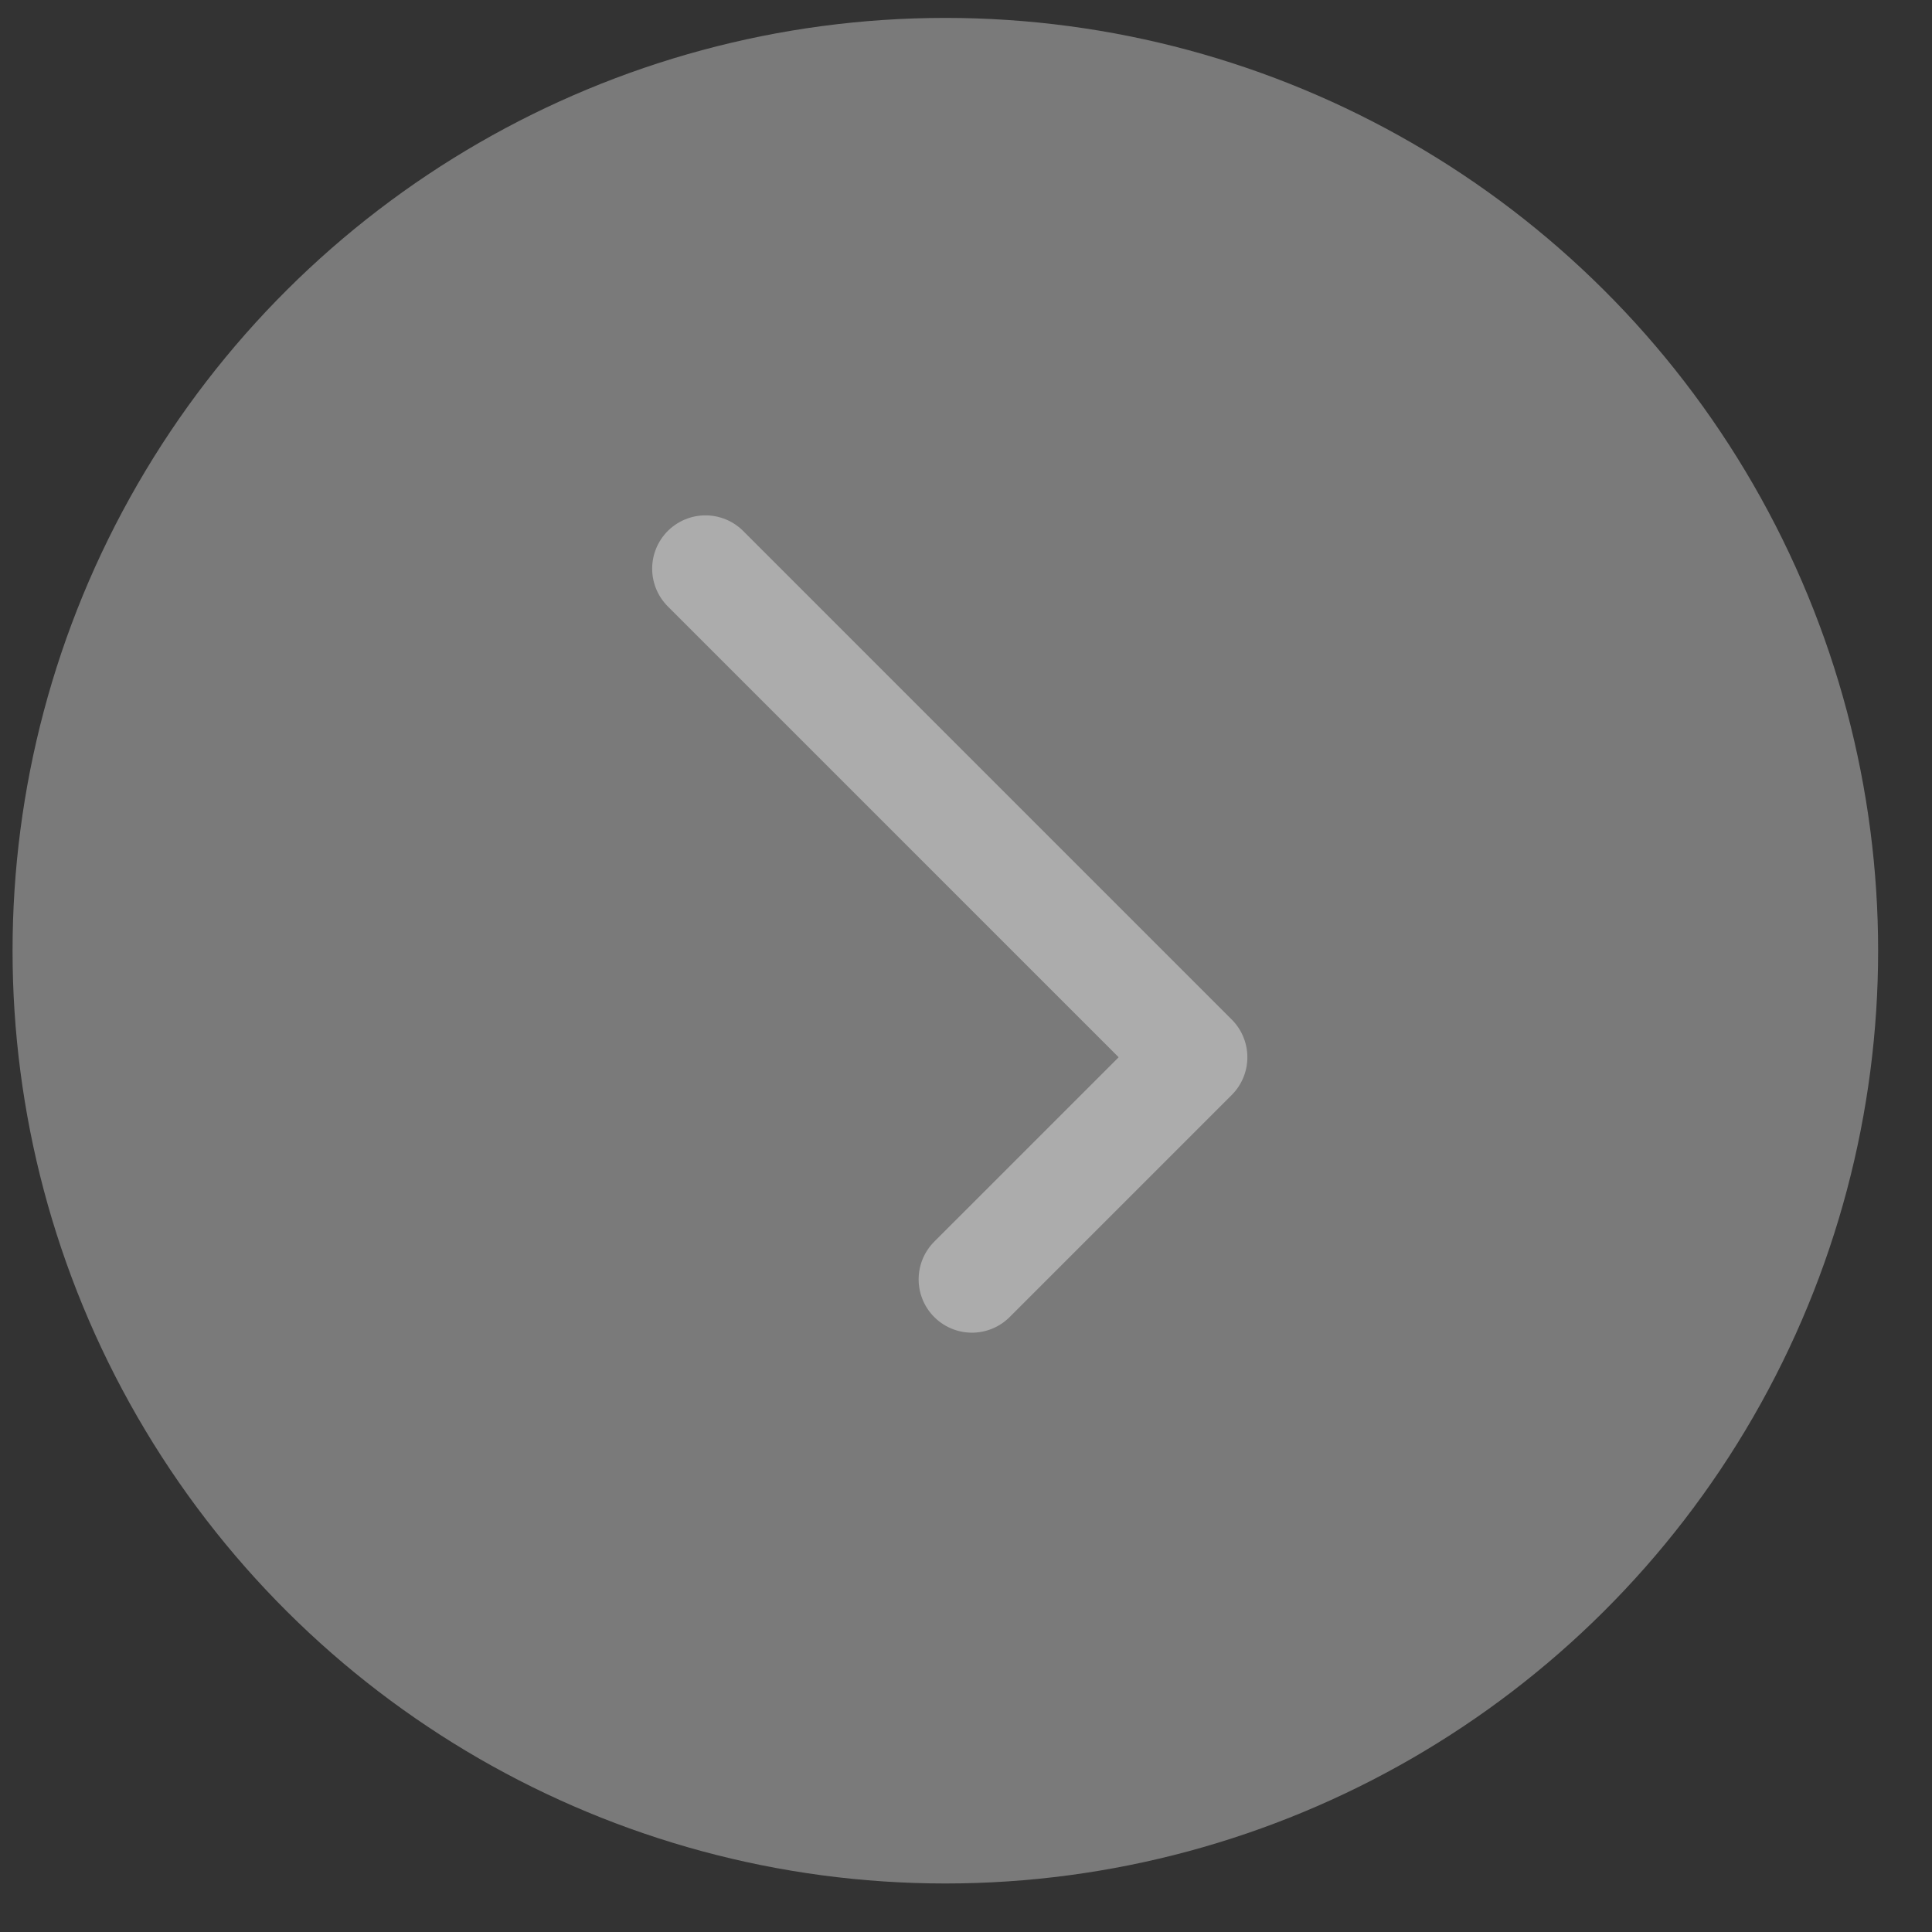 <svg width="26" height="26" viewBox="0 0 26 26" fill="none" xmlns="http://www.w3.org/2000/svg">
<rect x="0" y="0" width="26" height="26" fill="#333333" stroke="none"/>
<circle cx="12.722" cy="12.794" r="12.553" transform="rotate(-90 12.722 12.794)" fill="white" fill-opacity="0.35"/>
<path d="M9.494 7.653L16.069 14.228L13.08 17.217" stroke="#ACACAC" stroke-width="1.435" stroke-linecap="round" stroke-linejoin="round"/>
</svg>
